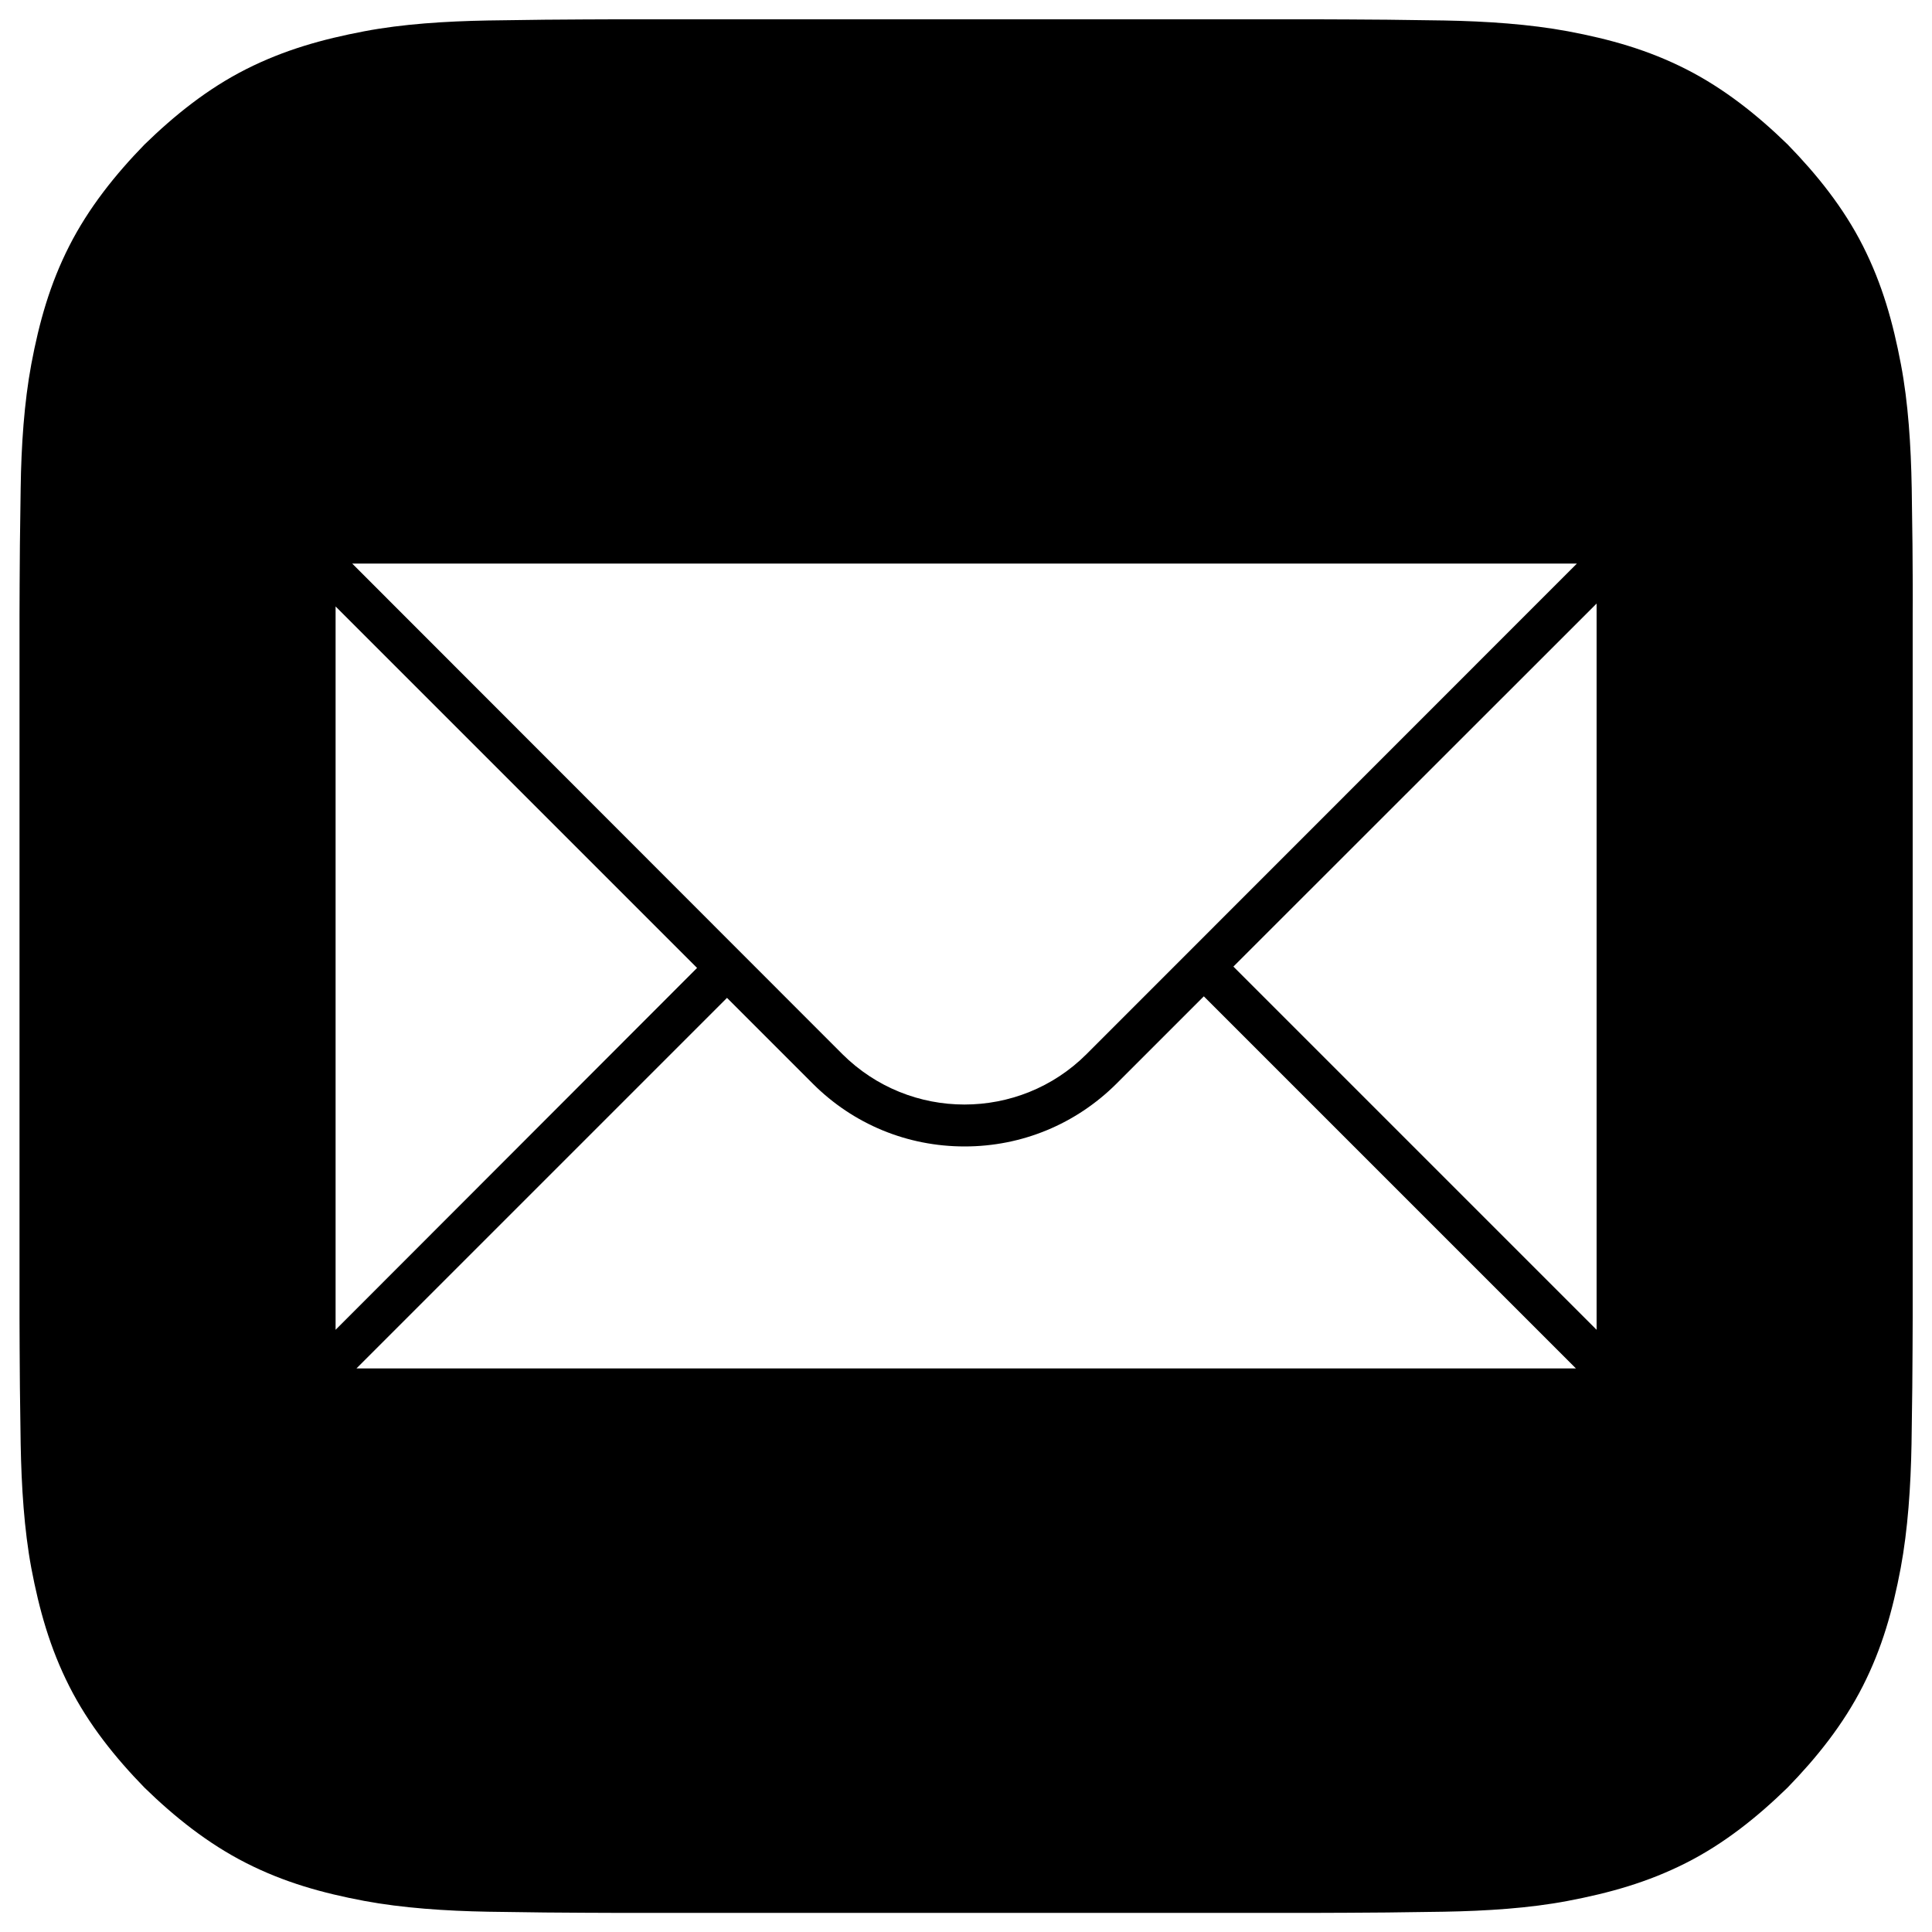 <?xml version="1.0" encoding="utf-8"?>
<!-- Svg Vector Icons : http://www.onlinewebfonts.com/icon -->
<!DOCTYPE svg PUBLIC "-//W3C//DTD SVG 1.1//EN" "http://www.w3.org/Graphics/SVG/1.1/DTD/svg11.dtd">
<svg version="1.1" xmlns="http://www.w3.org/2000/svg" xmlns:xlink="http://www.w3.org/1999/xlink" x="0px" y="0px" viewBox="0 0 1000 1000" enable-background="new 0 0 1000 1000" xml:space="preserve">
<g><path d="M989.9,282c-0.2-15.6-0.3-22-0.4-29.4c-0.4-22-1.8-44.2-5.6-64.1c-4.1-21.6-9.6-41.3-19.6-61.1c-10.1-20-24-37.2-39-52.6c-15.4-15-32.7-28.9-52.6-39c-19.7-10-39.3-15.5-61.1-19.6c-19.9-3.7-42.1-5.2-64.1-5.6c-7.4-0.1-13.8-0.2-29.4-0.4C703.1,10.1,691,10,682,10c-45.6,0-318.3,0-364,0c-9,0-21.2,0.1-36,0.2c-15.6,0.2-22,0.3-29.4,0.4c-22,0.4-44.2,1.8-64.1,5.6c-21.6,4.1-41.3,9.6-61.1,19.6c-20,10.1-37.2,24-52.6,39c-15,15.4-28.9,32.7-39,52.6c-10,19.7-15.5,39.3-19.6,61.1c-3.7,19.9-5.2,42.1-5.5,64.1c-0.1,7.4-0.2,13.8-0.4,29.4c-0.1,14.9-0.2,27.1-0.2,36.1v364c0,9,0.1,21.2,0.2,36c0.2,15.6,0.3,22,0.4,29.4c0.4,22,1.8,44.2,5.5,64.1c4.1,21.6,9.6,41.3,19.6,61.1c10.1,20,24,37.2,39,52.6c15.4,15,32.7,28.9,52.6,39c19.7,10,39.3,15.5,61.1,19.6c19.9,3.7,42.1,5.2,64.1,5.6c7.4,0.1,13.8,0.2,29.4,0.4c14.8,0.1,27,0.2,36,0.2c45.6,0,318.3,0,364,0c9,0,21.2-0.1,36-0.2c15.6-0.2,22-0.3,29.4-0.4c22-0.4,44.2-1.8,64.1-5.6c21.6-4.1,41.3-9.6,61.1-19.6c20-10.1,37.2-24,52.6-39c15-15.4,28.9-32.7,39-52.6c10-19.7,15.5-39.3,19.6-61.1c3.7-19.9,5.2-42.1,5.6-64.1c0.1-7.4,0.2-13.8,0.4-29.4c0.1-14.8,0.2-27,0.2-36v-364C990.1,309.1,990,296.9,989.9,282z M816.2,291.7L562.4,545.6c-17.4,17.4-40.3,26.1-63.2,26.1c-22.9,0-45.7-8.7-63.2-26.1L182.3,291.7H816.2z M173.7,313.9l187.1,187.1L173.7,688.3V313.9z M184.5,708.3l191.8-191.8l44.4,44.4c21,21,48.9,32.5,78.6,32.5s57.6-11.6,78.6-32.5l45.2-45.2l192.6,192.6H184.5z M826.4,688.3l-188-188l188-187.9V688.3z"/></g>
</svg>